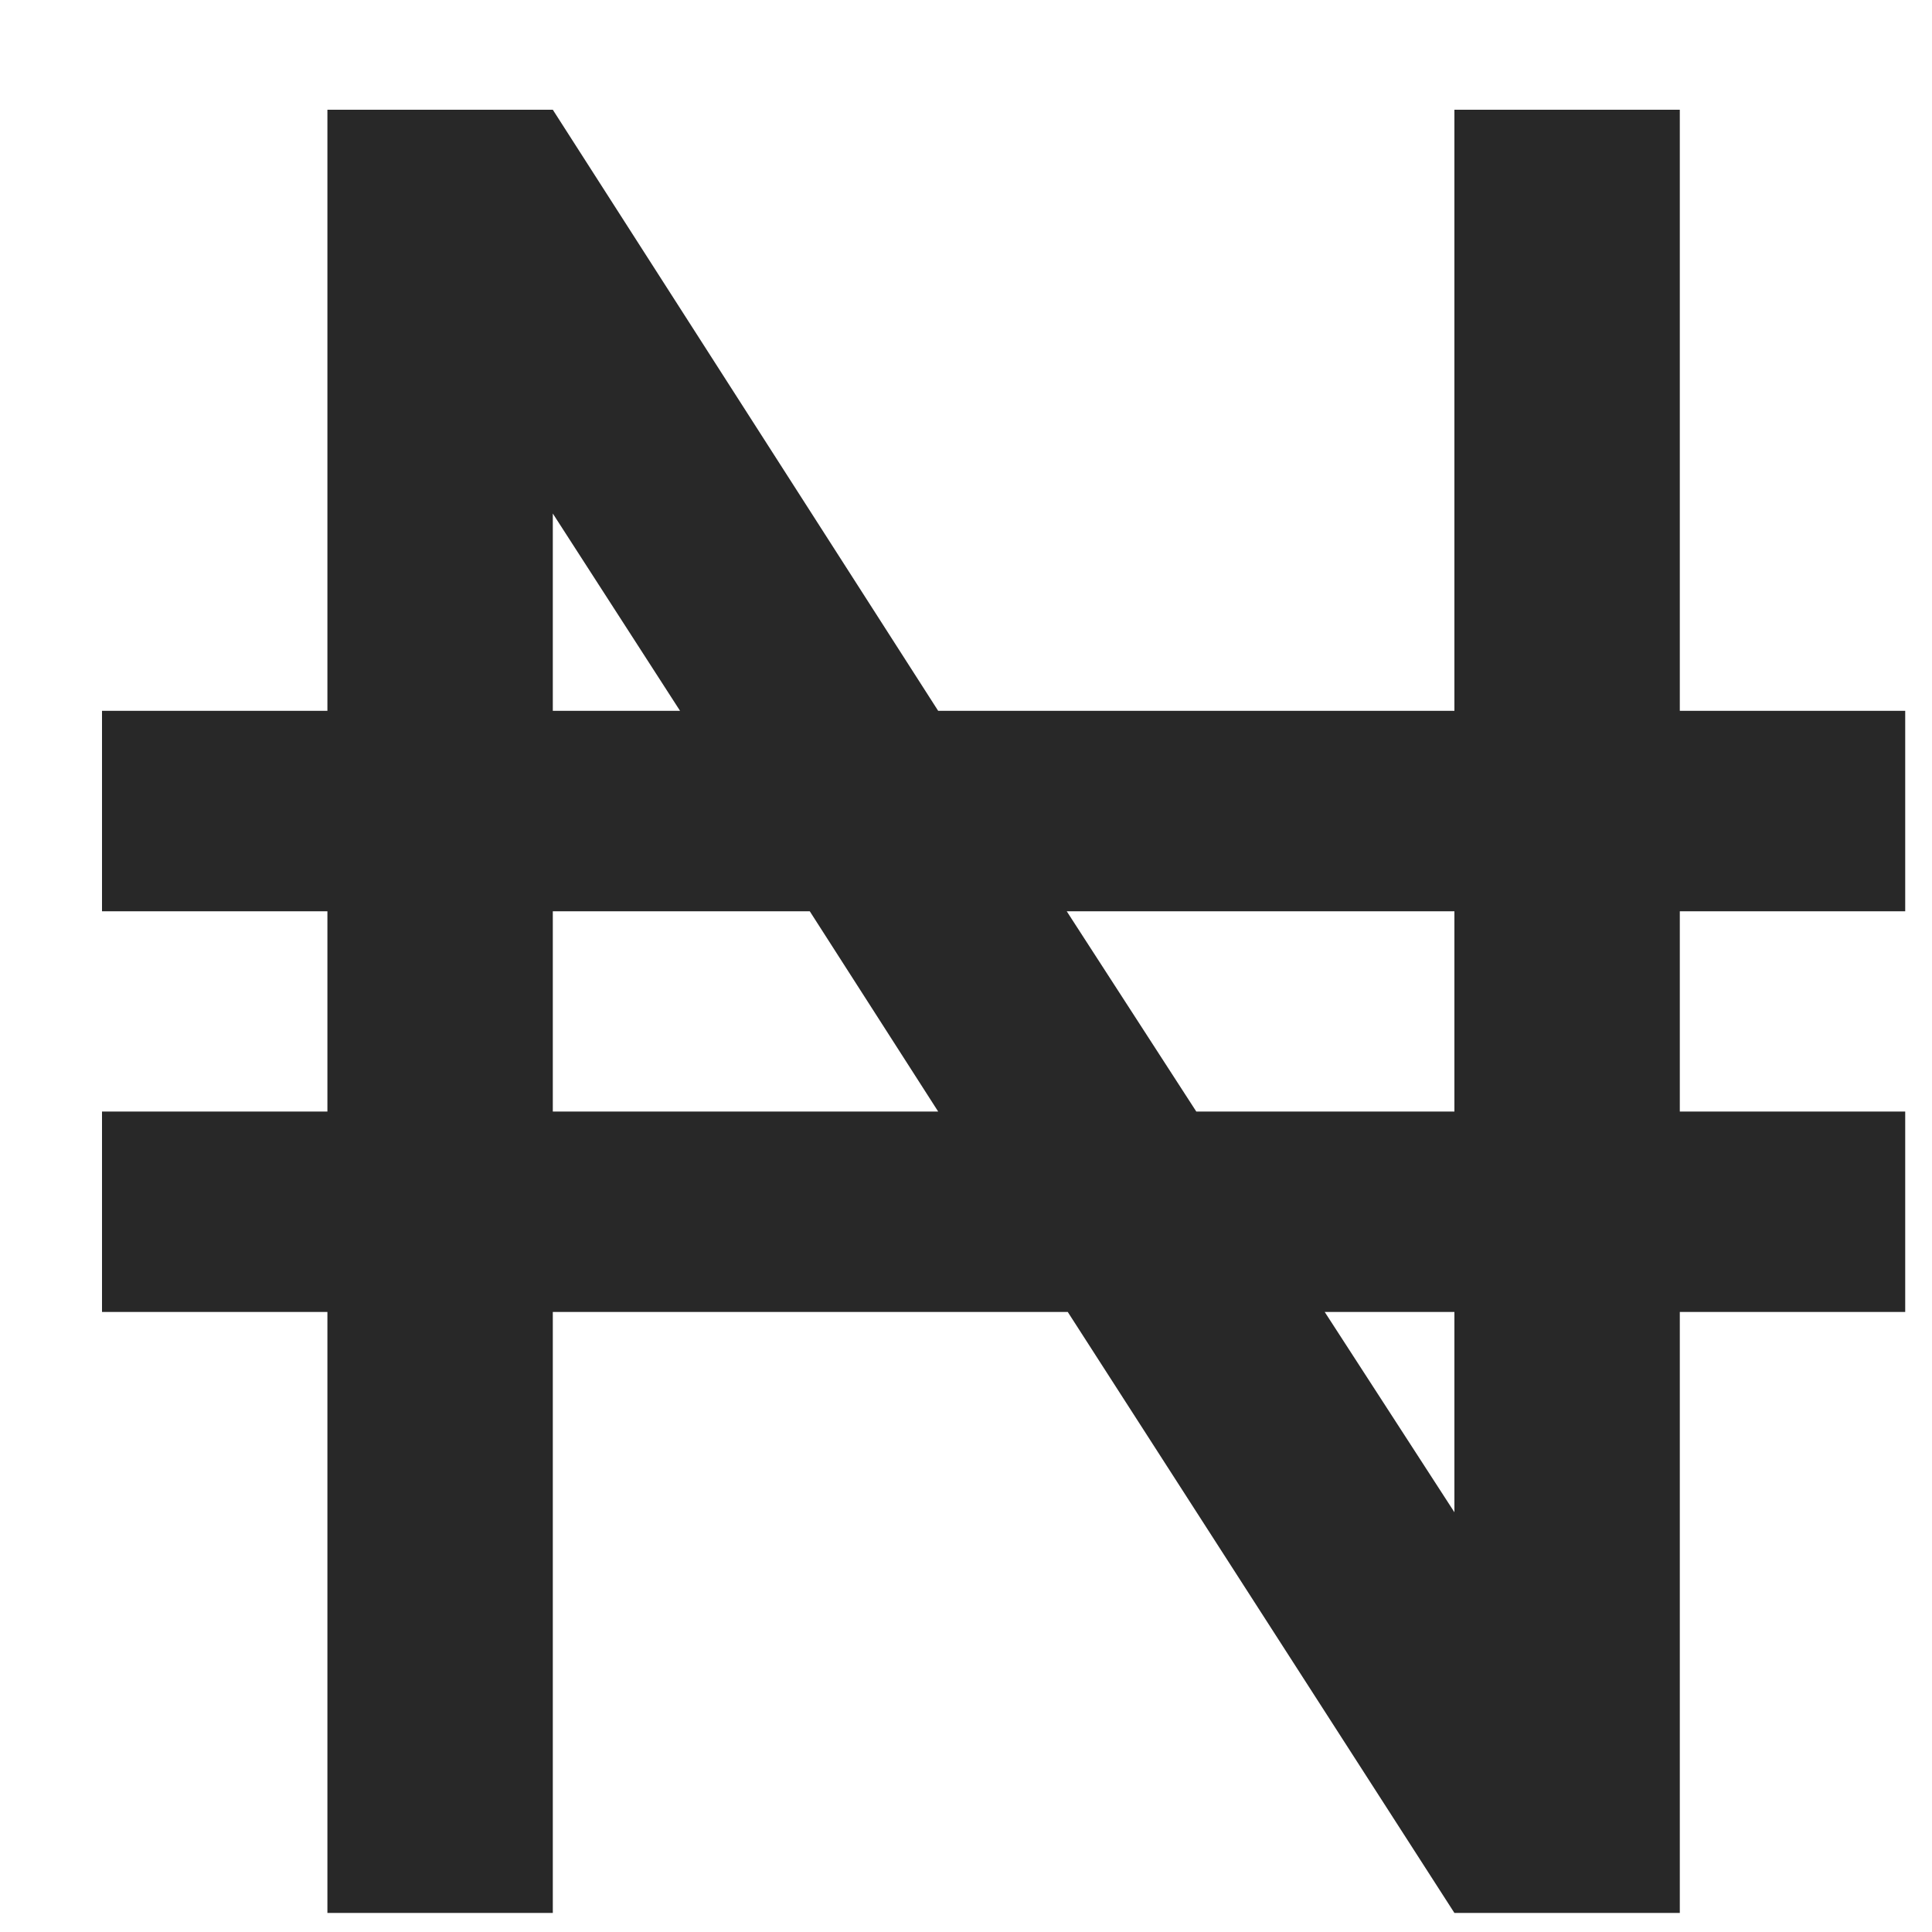 <svg width="15" height="15" viewBox="0 0 15 15" fill="none" xmlns="http://www.w3.org/2000/svg">
<path d="M0.792 5.519H2.542V0.852H4.292L7.284 5.519H11.292V0.852H13.042V5.519H14.792V7.075H13.042V8.63H14.792V10.186H13.042V14.852H11.292L8.29 10.186H4.292V14.852H2.542V10.186H0.792V8.63H2.542V7.075H0.792V5.519ZM4.292 5.519H5.28L4.292 3.987V5.519ZM4.292 7.075V8.63H7.284L6.287 7.075H4.292ZM11.292 11.741V10.186H10.285L11.292 11.741ZM8.282 7.075L9.288 8.63H11.292V7.075H8.282Z" fill="#282828"/>
</svg>
